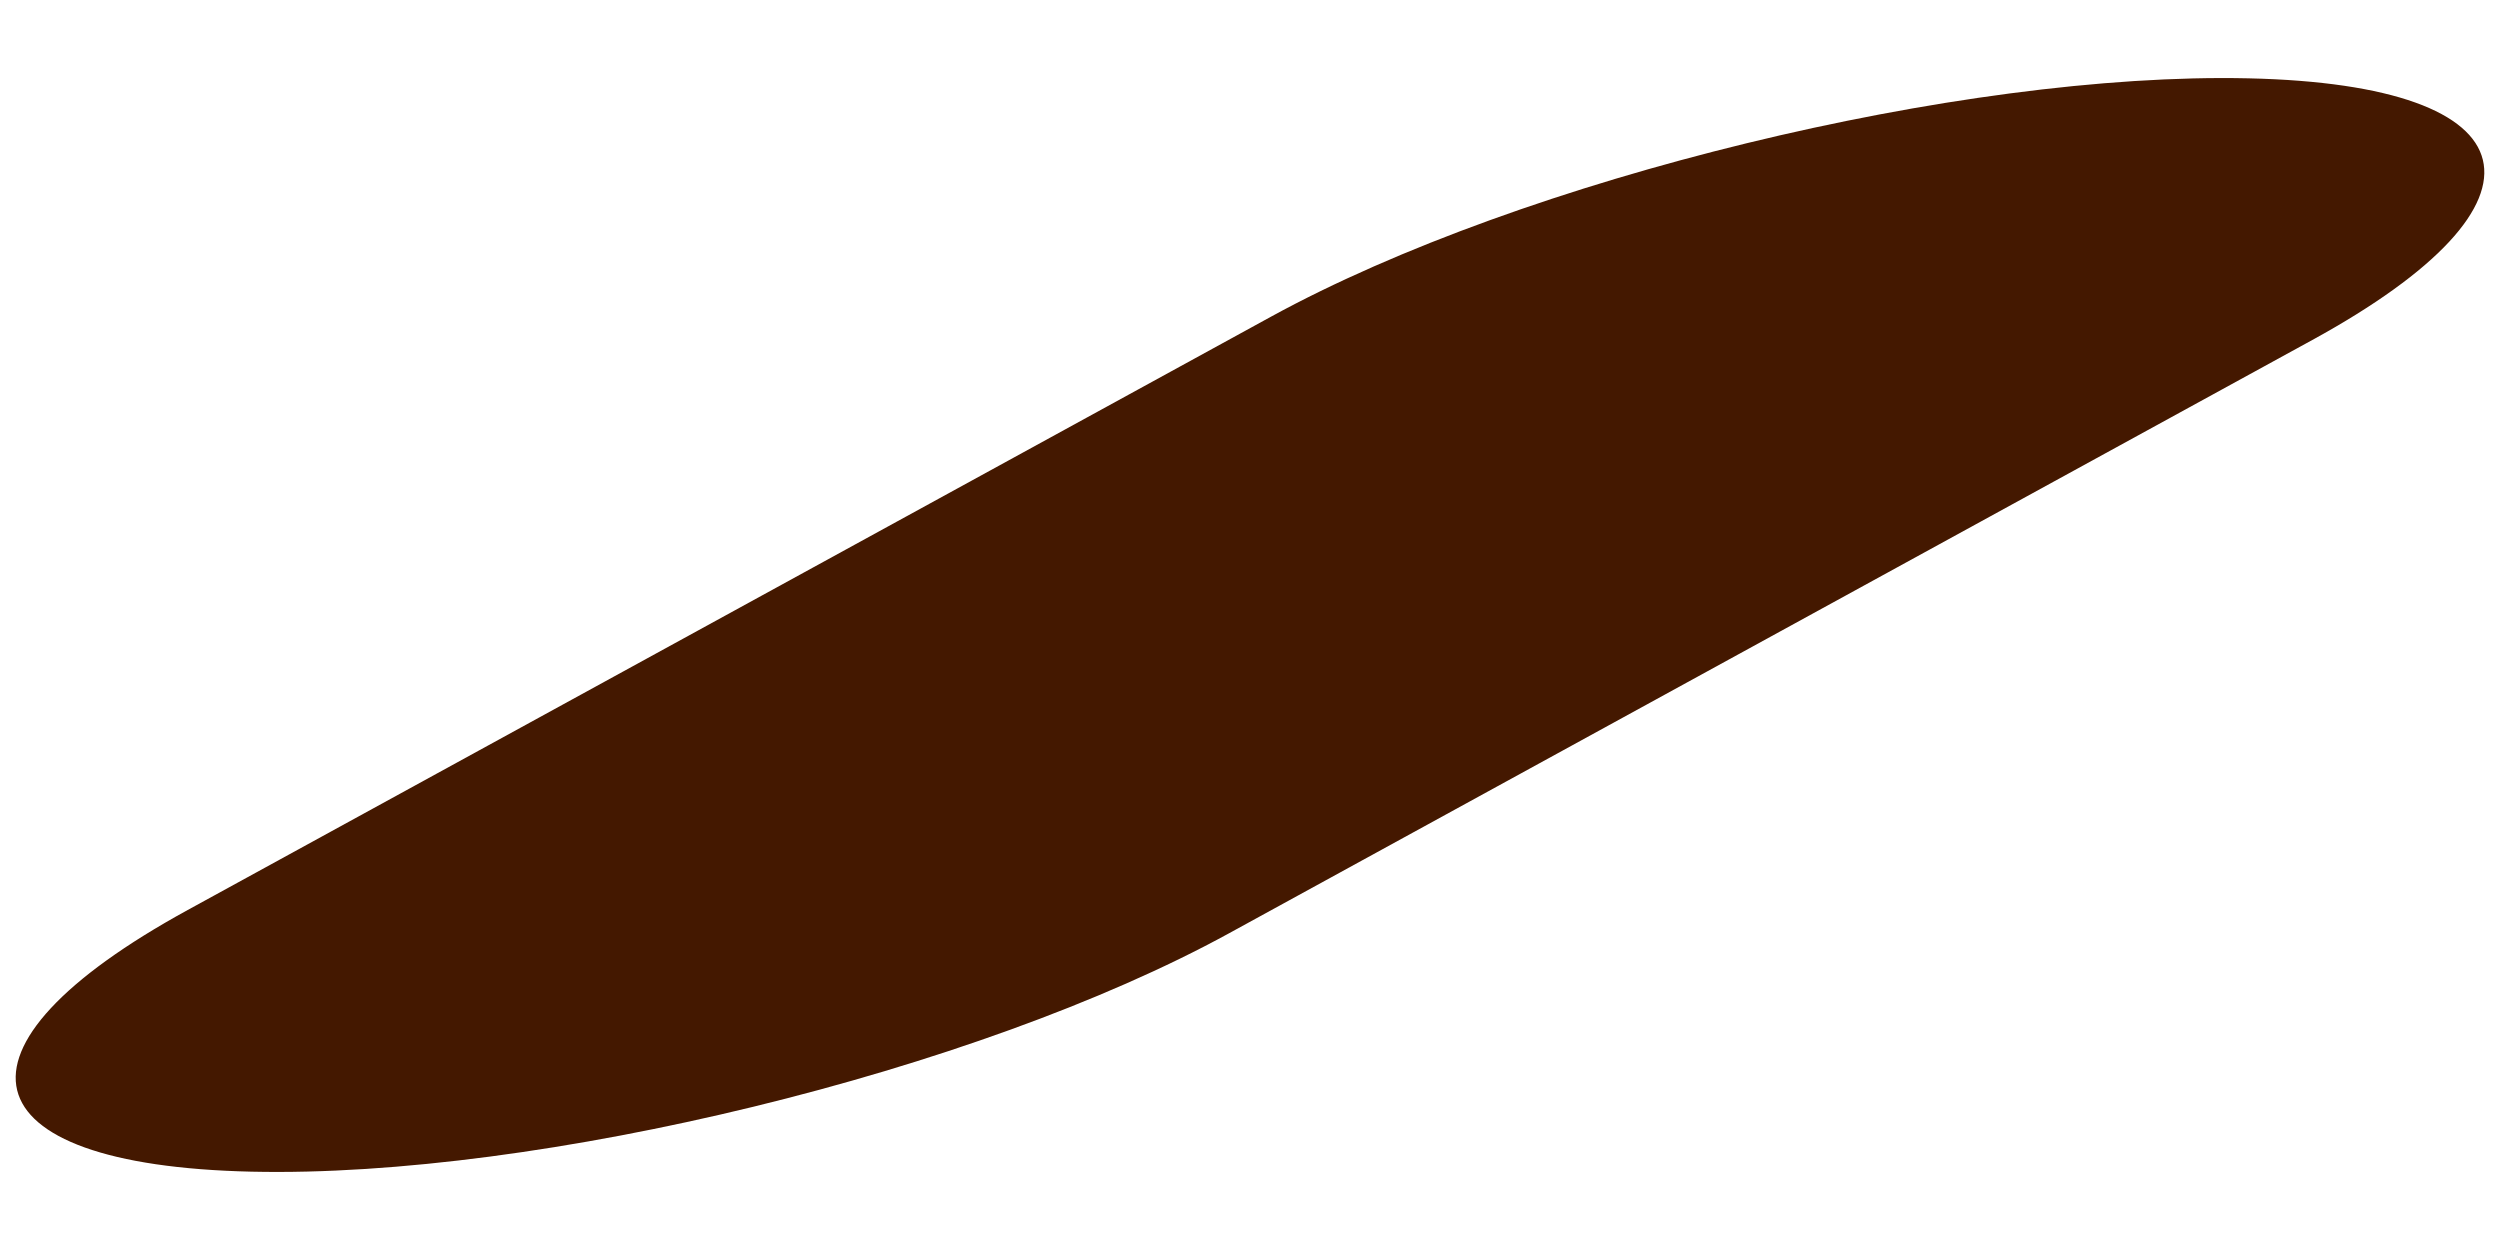 <svg width="12" height="6" viewBox="0 0 12 6" fill="none" xmlns="http://www.w3.org/2000/svg">
<path fill-rule="evenodd" clip-rule="evenodd" d="M10.793 0.376C12.173 0.407 12.31 0.969 11.099 1.632L5.899 4.48C4.688 5.143 2.588 5.655 1.207 5.624C-0.173 5.593 -0.31 5.031 0.901 4.368L6.101 1.52C7.312 0.857 9.412 0.345 10.793 0.376Z" fill="#441800"/>
</svg>
